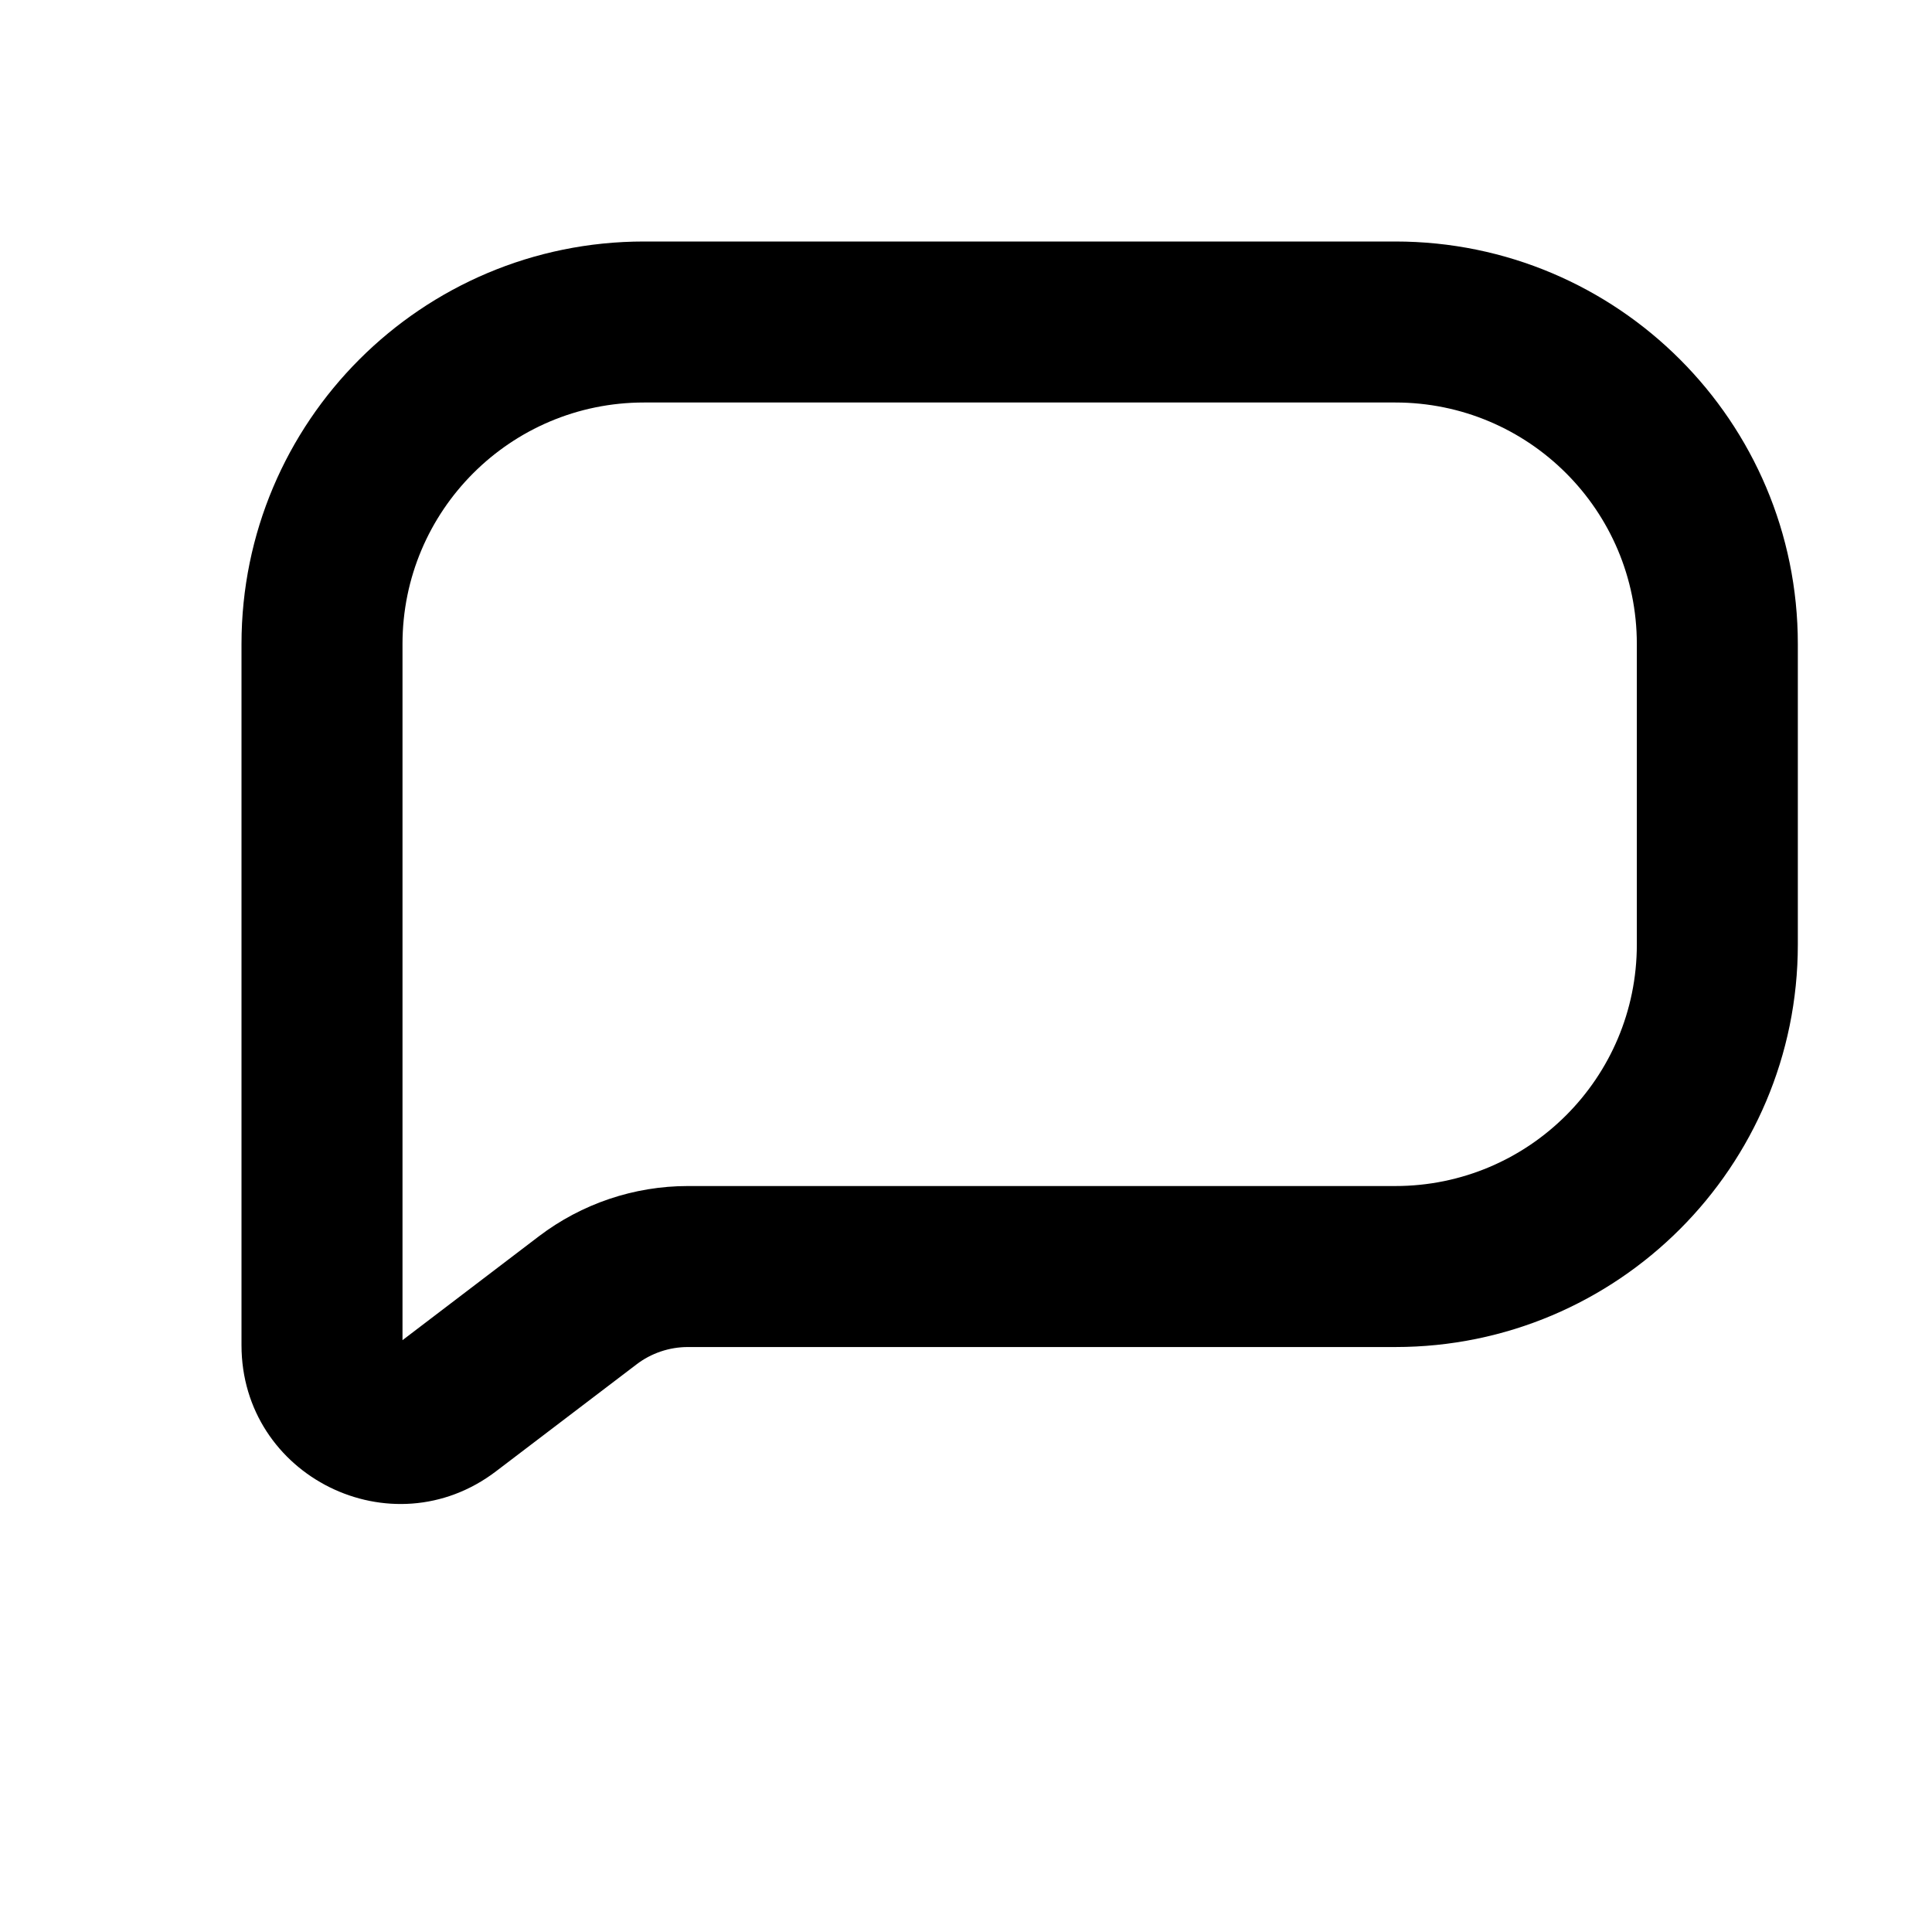 <svg xmlns="http://www.w3.org/2000/svg" width="18" height="18" viewBox="0 0 18 18" fill="none">
<path fill-rule="evenodd" clip-rule="evenodd" d="M6 3.75C4.757 3.75 3.75 4.757 3.75 6V12.486L5.021 11.518C5.42 11.215 5.907 11.05 6.409 11.05H13C14.243 11.05 15.25 10.043 15.25 8.8V6C15.25 4.757 14.243 3.75 13 3.75H6ZM2.25 6C2.25 3.929 3.929 2.25 6 2.25H13C15.071 2.25 16.75 3.929 16.75 6V8.8C16.75 10.871 15.071 12.55 13 12.55H6.409C6.236 12.55 6.067 12.607 5.93 12.712L4.621 13.708C3.649 14.448 2.25 13.755 2.25 12.533V6Z" fill="#000"/>
</svg>